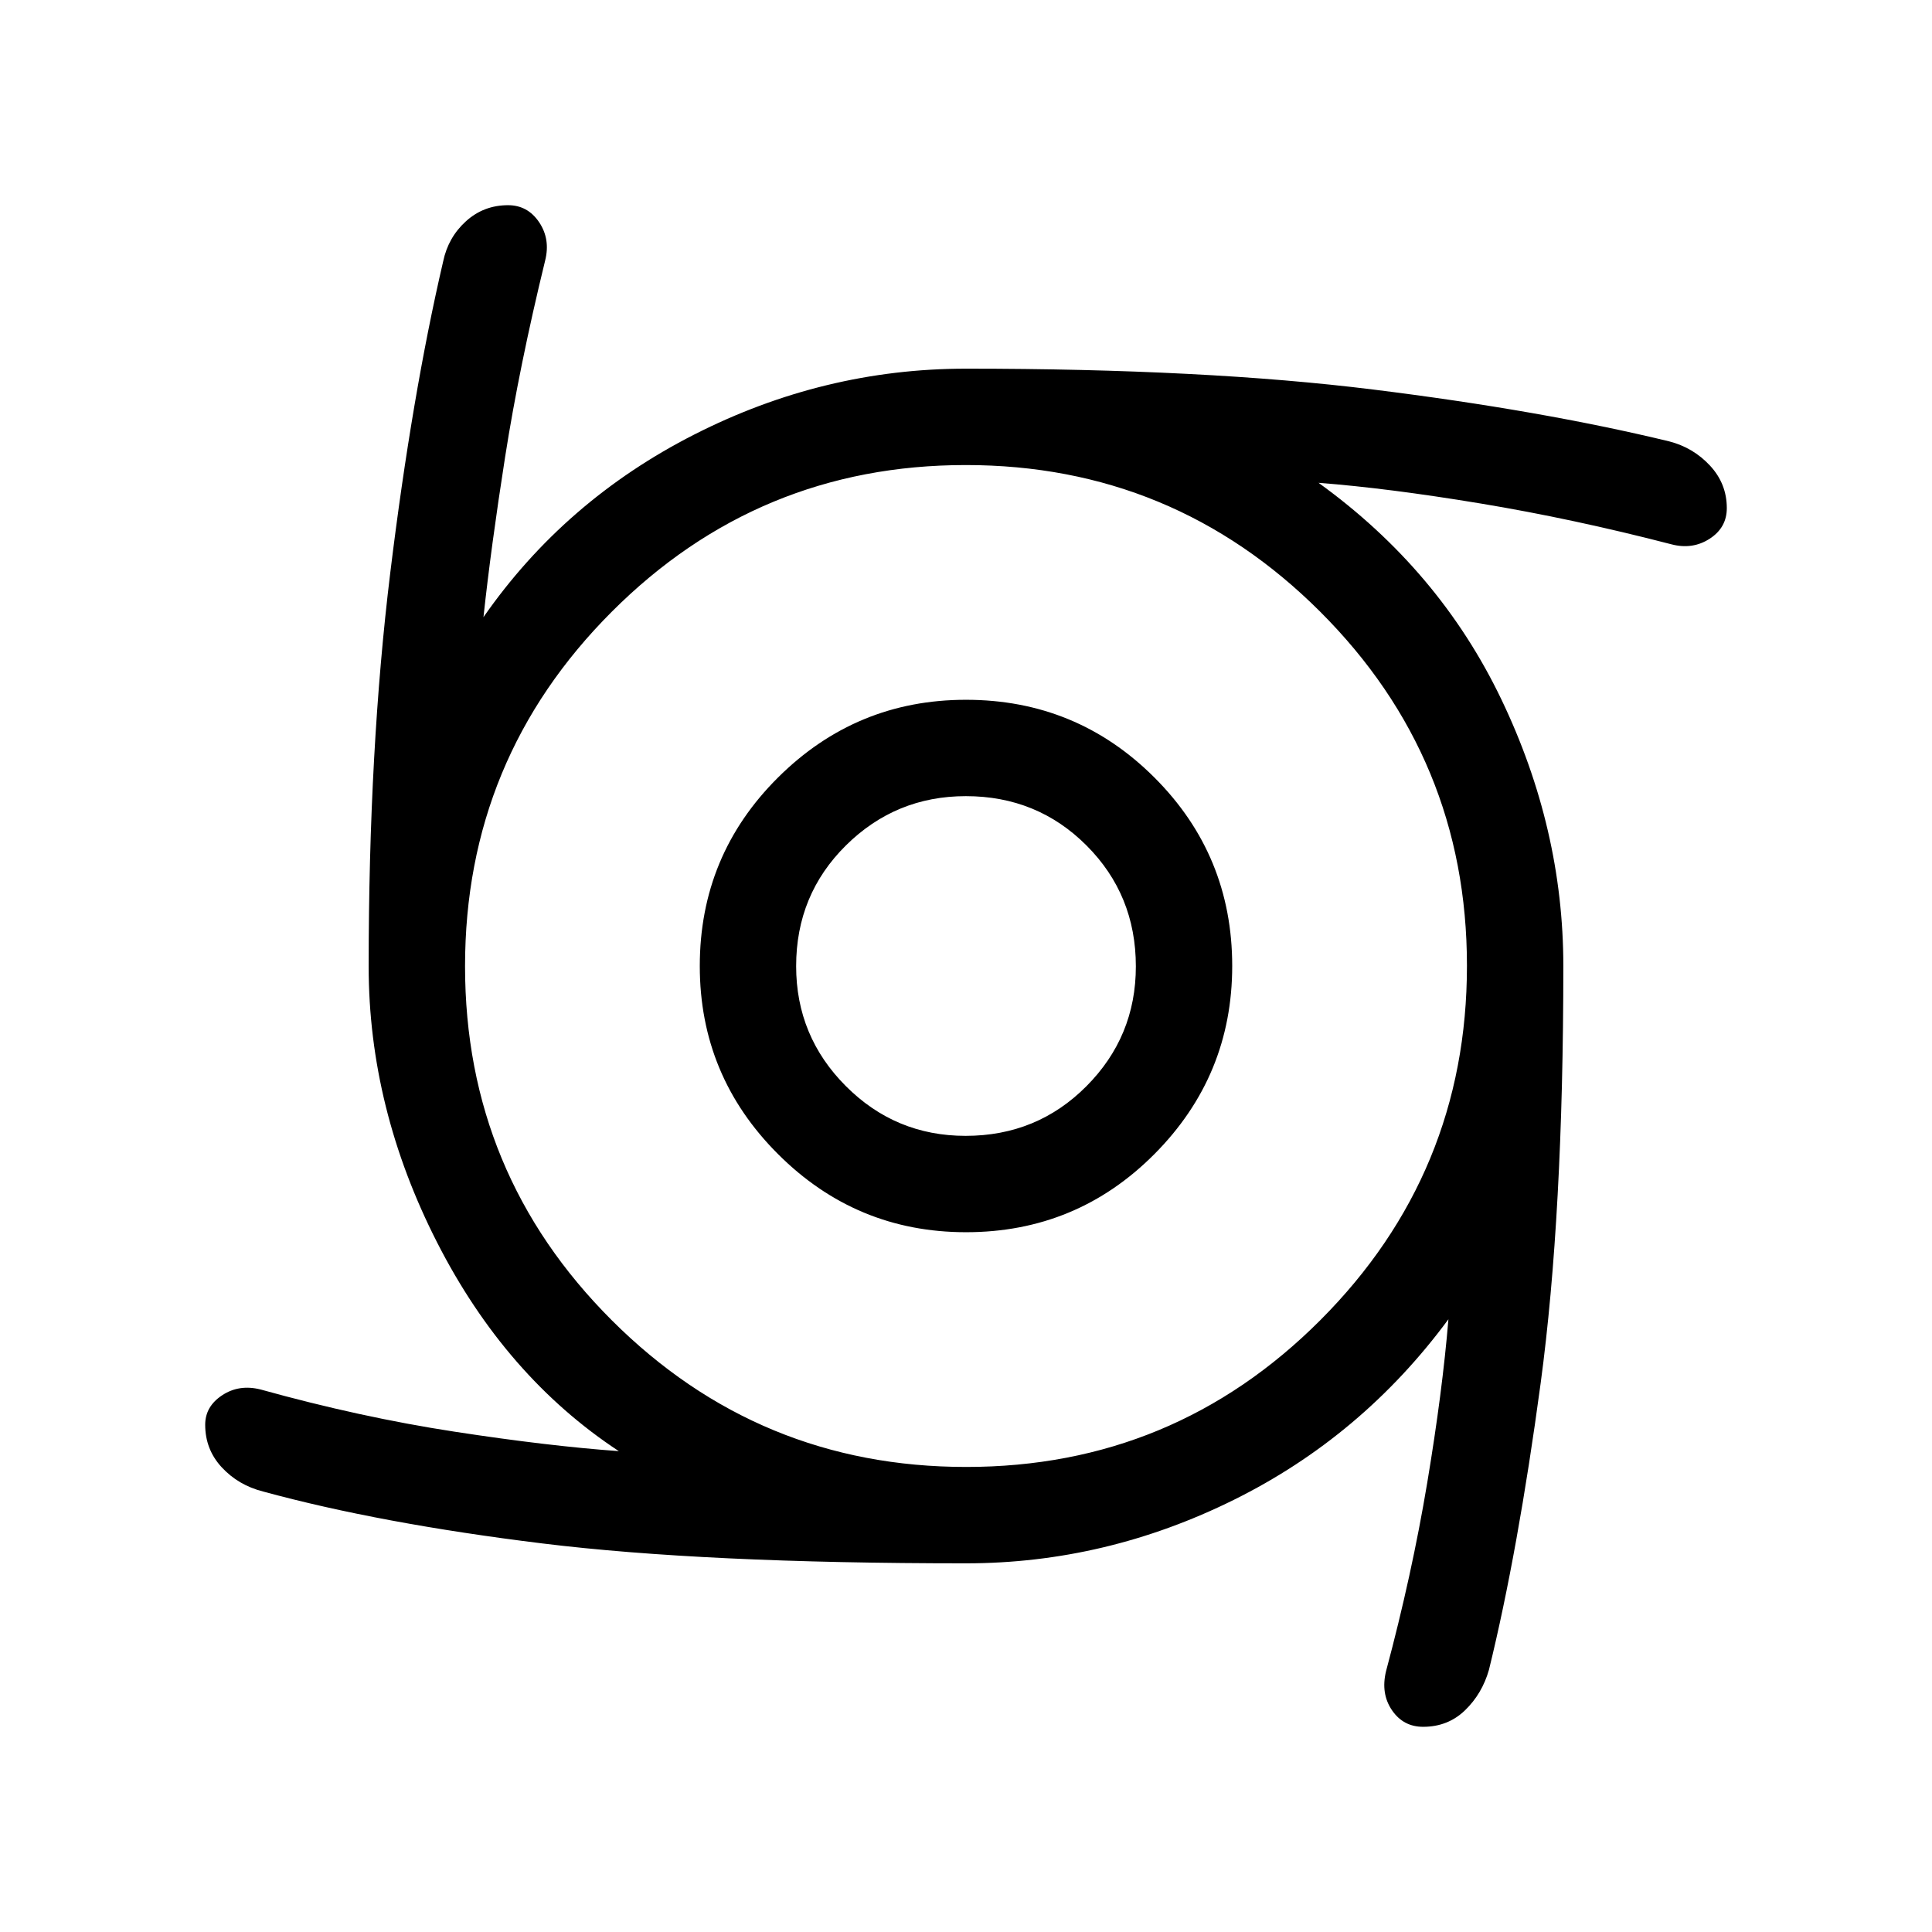 <svg xmlns="http://www.w3.org/2000/svg" height="40" viewBox="0 -960 960 960" width="40"><path d="M480.02-347.72q-54.59 0-93.45-38.84-38.85-38.83-38.85-93.42 0-55 38.84-93.65 38.83-38.65 93.42-38.65 55 0 93.65 38.63 38.65 38.63 38.65 93.63 0 54.59-38.63 93.45-38.63 38.85-93.63 38.85Zm-.22-47.88q35.51 0 60.05-24.68 24.55-24.67 24.55-59.52 0-35.51-24.48-60.05-24.48-24.55-60-24.55-34.84 0-59.58 24.48-24.74 24.48-24.74 60 0 34.84 24.68 59.58 24.67 24.74 59.52 24.74Zm.2 212.41q-130.17 0-210.62-9.9-80.46-9.9-138.62-25.78-12.3-3.11-20.55-12t-8.25-21.19q0-9.09 8.43-14.64 8.43-5.56 19.07-2.88 49.67 13.81 96.37 20.97 46.7 7.17 81.65 9.67-56.32-37.06-90.31-103.75-33.98-66.69-33.98-137.09 0-107.92 10.75-195.77 10.74-87.85 26.27-154.58 2.5-11.93 11.31-19.92 8.81-7.99 20.95-7.99 9.7 0 15.4 8.43 5.69 8.43 3.01 19.07-12.85 52.68-19.89 97.58-7.03 44.89-10.76 79.62 40.35-57.98 104.7-90.72 64.36-32.75 135.07-32.75 118.79 0 202.28 10.36t147.08 25.75q12 3.08 20.34 12.07t8.34 21.11q0 9.69-8.49 15.2-8.49 5.5-18.89 2.82-48.94-12.69-94.98-20.32-46.04-7.63-80.5-10.27 60 43.28 90.81 107.55 30.82 64.27 30.82 132.54 0 123.63-11.27 207.31-11.27 83.69-25.69 142.41-3.39 11.9-11.88 20.11-8.5 8.21-20.83 8.21-9.86 0-15.49-8.26-5.62-8.25-2.94-19.36 12.87-48.05 20.46-93.56 7.59-45.52 10.54-81.32-42.95 58.18-106.62 89.72-63.67 31.55-133.09 31.55Zm.12-47.89q103.11 0 175.96-72.96 72.84-72.96 72.84-176.08 0-103.11-72.96-175.96-72.96-72.84-176.08-72.84-103.11 0-175.96 72.96-72.84 72.96-72.84 176.08 0 103.11 72.96 175.96 72.96 72.84 176.08 72.84Z"/></svg>